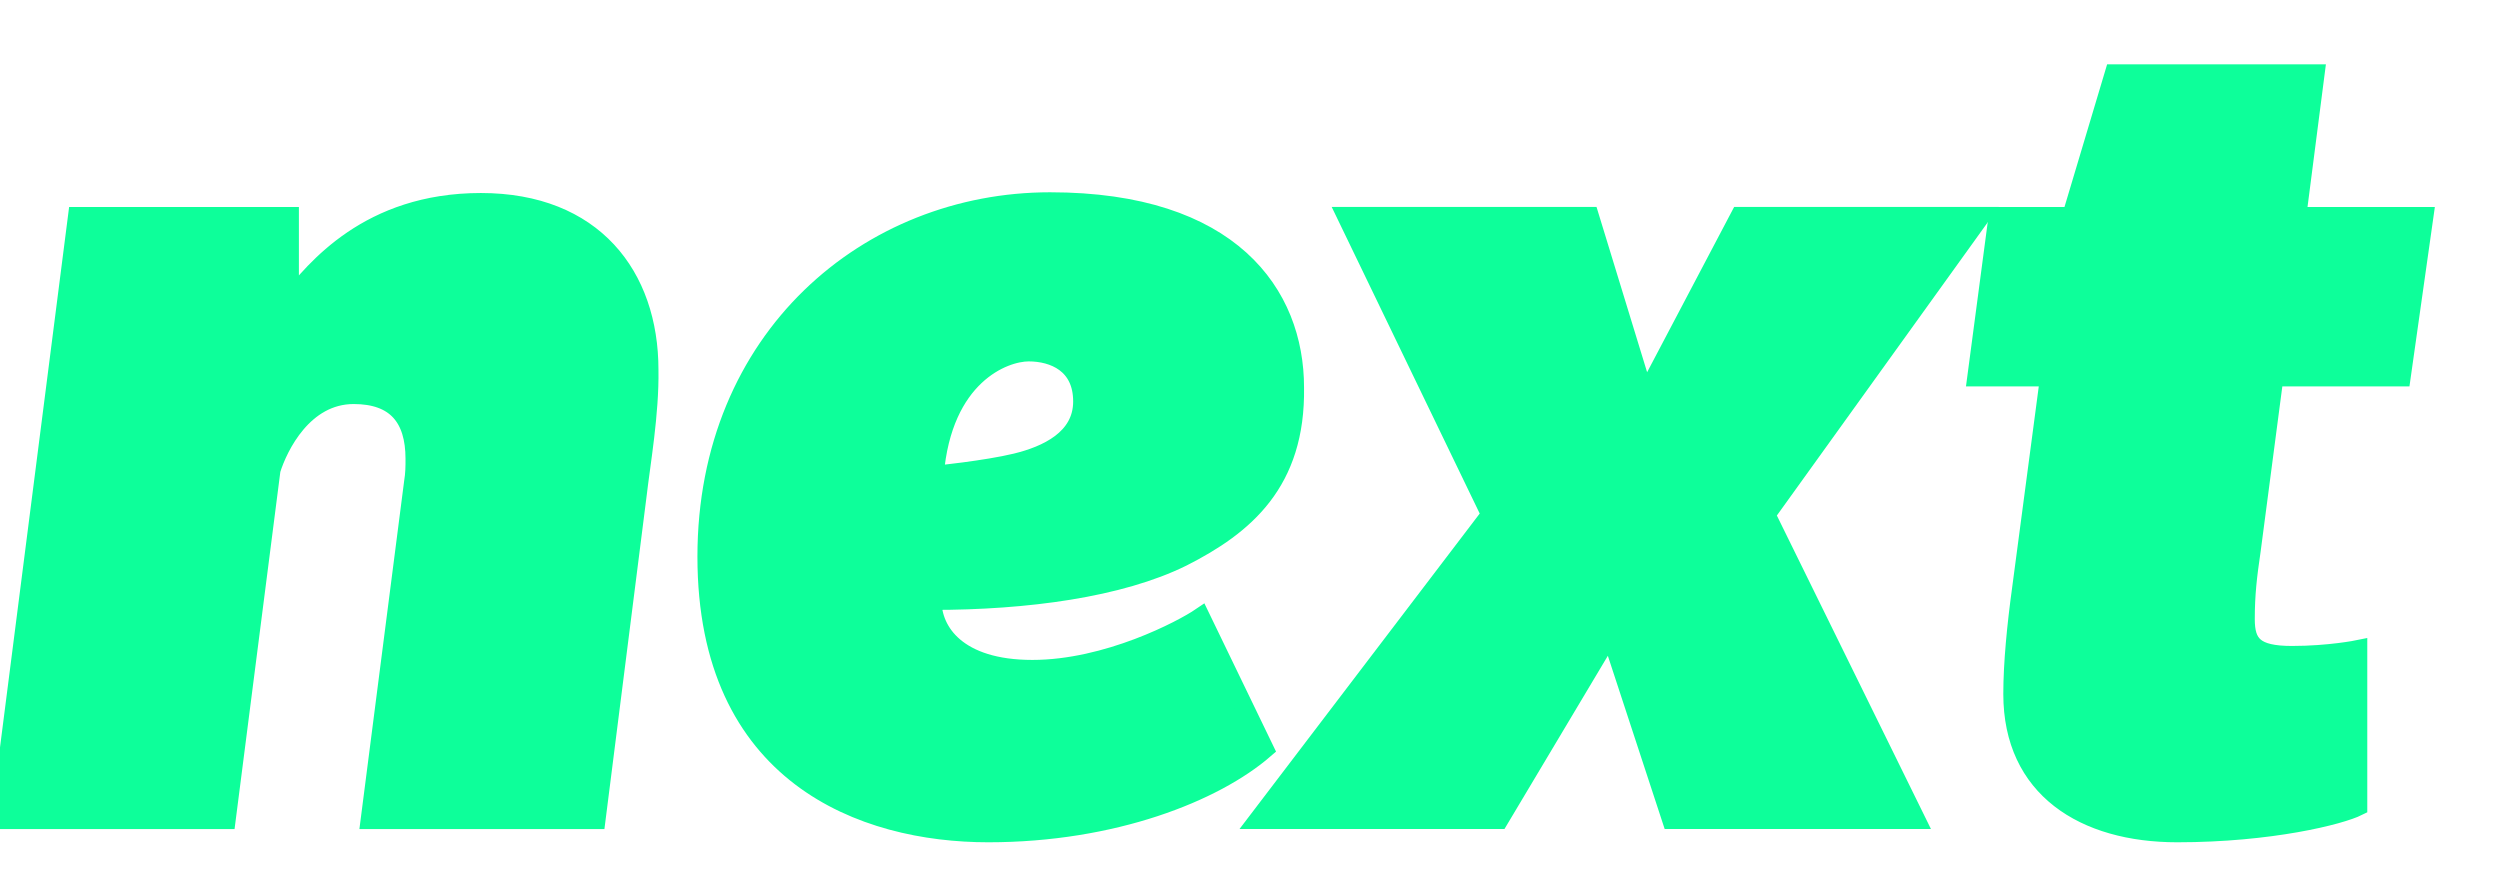 <svg width="34" height="12" viewBox="0 0 34 12" fill="none" xmlns="http://www.w3.org/2000/svg">
<path d="M8.67 6.73L8.11 11.15H5.03L5.62 6.56C5.64 6.44 5.64 6.34 5.64 6.24C5.64 5.68 5.38 5.37 4.81 5.37C4.13 5.37 3.79 6.07 3.69 6.39L3.08 11.15H0L1.05 2.94H3.94V4.09C4.28 3.67 5.01 2.75 6.54 2.75C8.07 2.75 8.83 3.75 8.83 5.03C8.84 5.62 8.72 6.3 8.67 6.73Z" fill="#0DFF9A" stroke="#0DFF9A" stroke-width="0.25" stroke-miterlimit="10"/>
<path d="M16.08 7.58C15.23 8 13.96 8.17 12.68 8.17C12.68 8.59 13.02 9.1 14.04 9.1C15.06 9.1 16.08 8.56 16.33 8.39L17.2 10.19C16.52 10.78 15.14 11.33 13.44 11.33C11.74 11.33 9.61 10.55 9.61 7.57C9.61 4.59 11.82 2.74 14.28 2.74C16.74 2.74 17.61 4 17.61 5.27C17.63 6.56 16.93 7.15 16.08 7.58ZM13.99 4.79C13.65 4.79 12.82 5.11 12.71 6.46C12.71 6.46 13.41 6.39 13.82 6.29C14.23 6.19 14.72 5.97 14.72 5.46C14.72 4.95 14.33 4.79 13.99 4.79Z" fill="#0DFF9A" stroke="#0DFF9A" stroke-width="0.25" stroke-miterlimit="10"/>
<path d="M24.02 6.999L26.06 11.149H22.73L21.9 8.619L20.39 11.149H17.11L20.27 6.999L18.31 2.939H21.62L22.37 5.389L23.66 2.939H26.94L24.02 6.999Z" fill="#0DFF9A" stroke="#0DFF9A" stroke-width="0.25" stroke-miterlimit="10"/>
<path d="M32.66 5.13H30.93L30.62 7.49C30.57 7.83 30.54 8.08 30.54 8.42C30.54 8.76 30.66 8.91 31.17 8.91C31.68 8.91 32.07 8.83 32.07 8.83V10.97C31.83 11.09 30.88 11.33 29.61 11.33C28.34 11.33 27.37 10.72 27.37 9.44C27.37 9.02 27.42 8.51 27.49 8L27.87 5.13H26.88L27.17 2.94H28.17L28.75 1H31.49L31.24 2.94H32.97L32.66 5.13Z" fill="#0DFF9A" stroke="#0DFF9A" stroke-width="0.25" stroke-miterlimit="10"/>
</svg>

